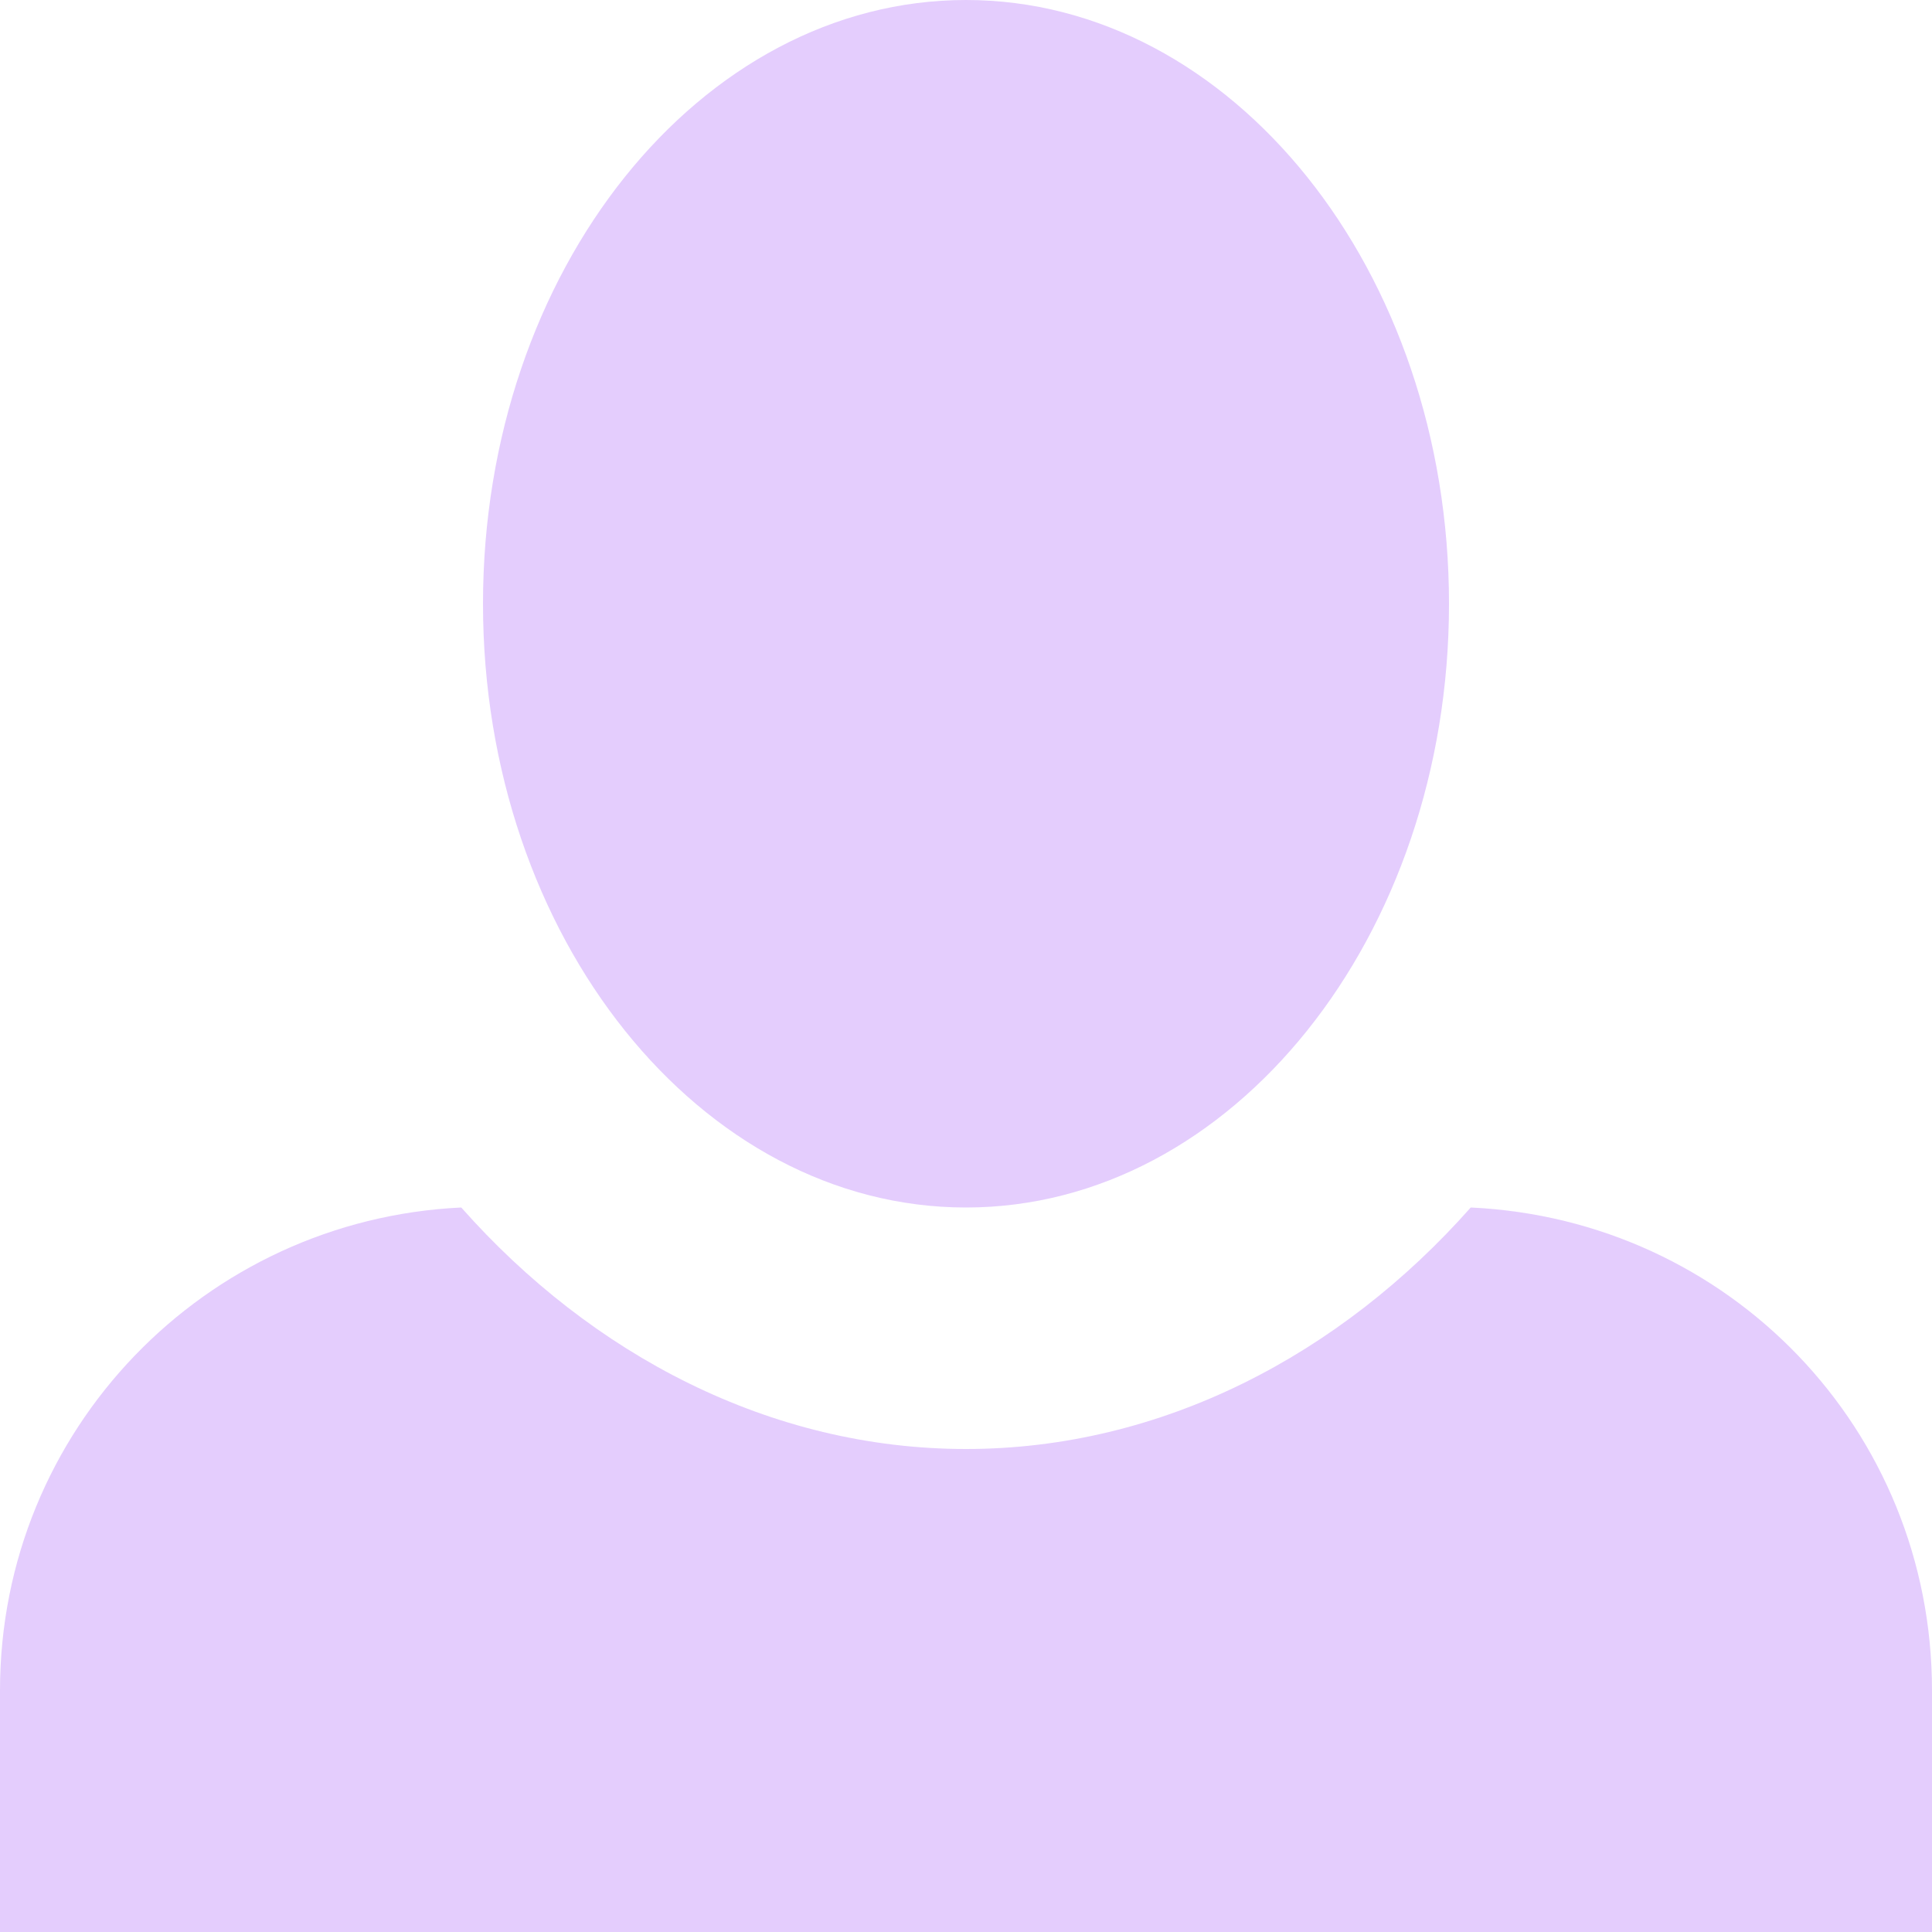 <svg width="24" height="24" viewBox="0 0 24 24" fill="none" xmlns="http://www.w3.org/2000/svg">
<path d="M12 0C8.7 0 6 3.36 6 7.5C6 11.64 8.7 15 12 15C15.3 15 18 11.64 18 7.5C18 3.36 15.3 0 12 0ZM5.73 15C2.55 15.15 0 17.76 0 21V24H24V21C24 17.76 21.48 15.15 18.27 15C16.65 16.83 14.43 18 12 18C9.57 18 7.35 16.83 5.73 15Z" fill="#E4CDFD"/>
</svg>
